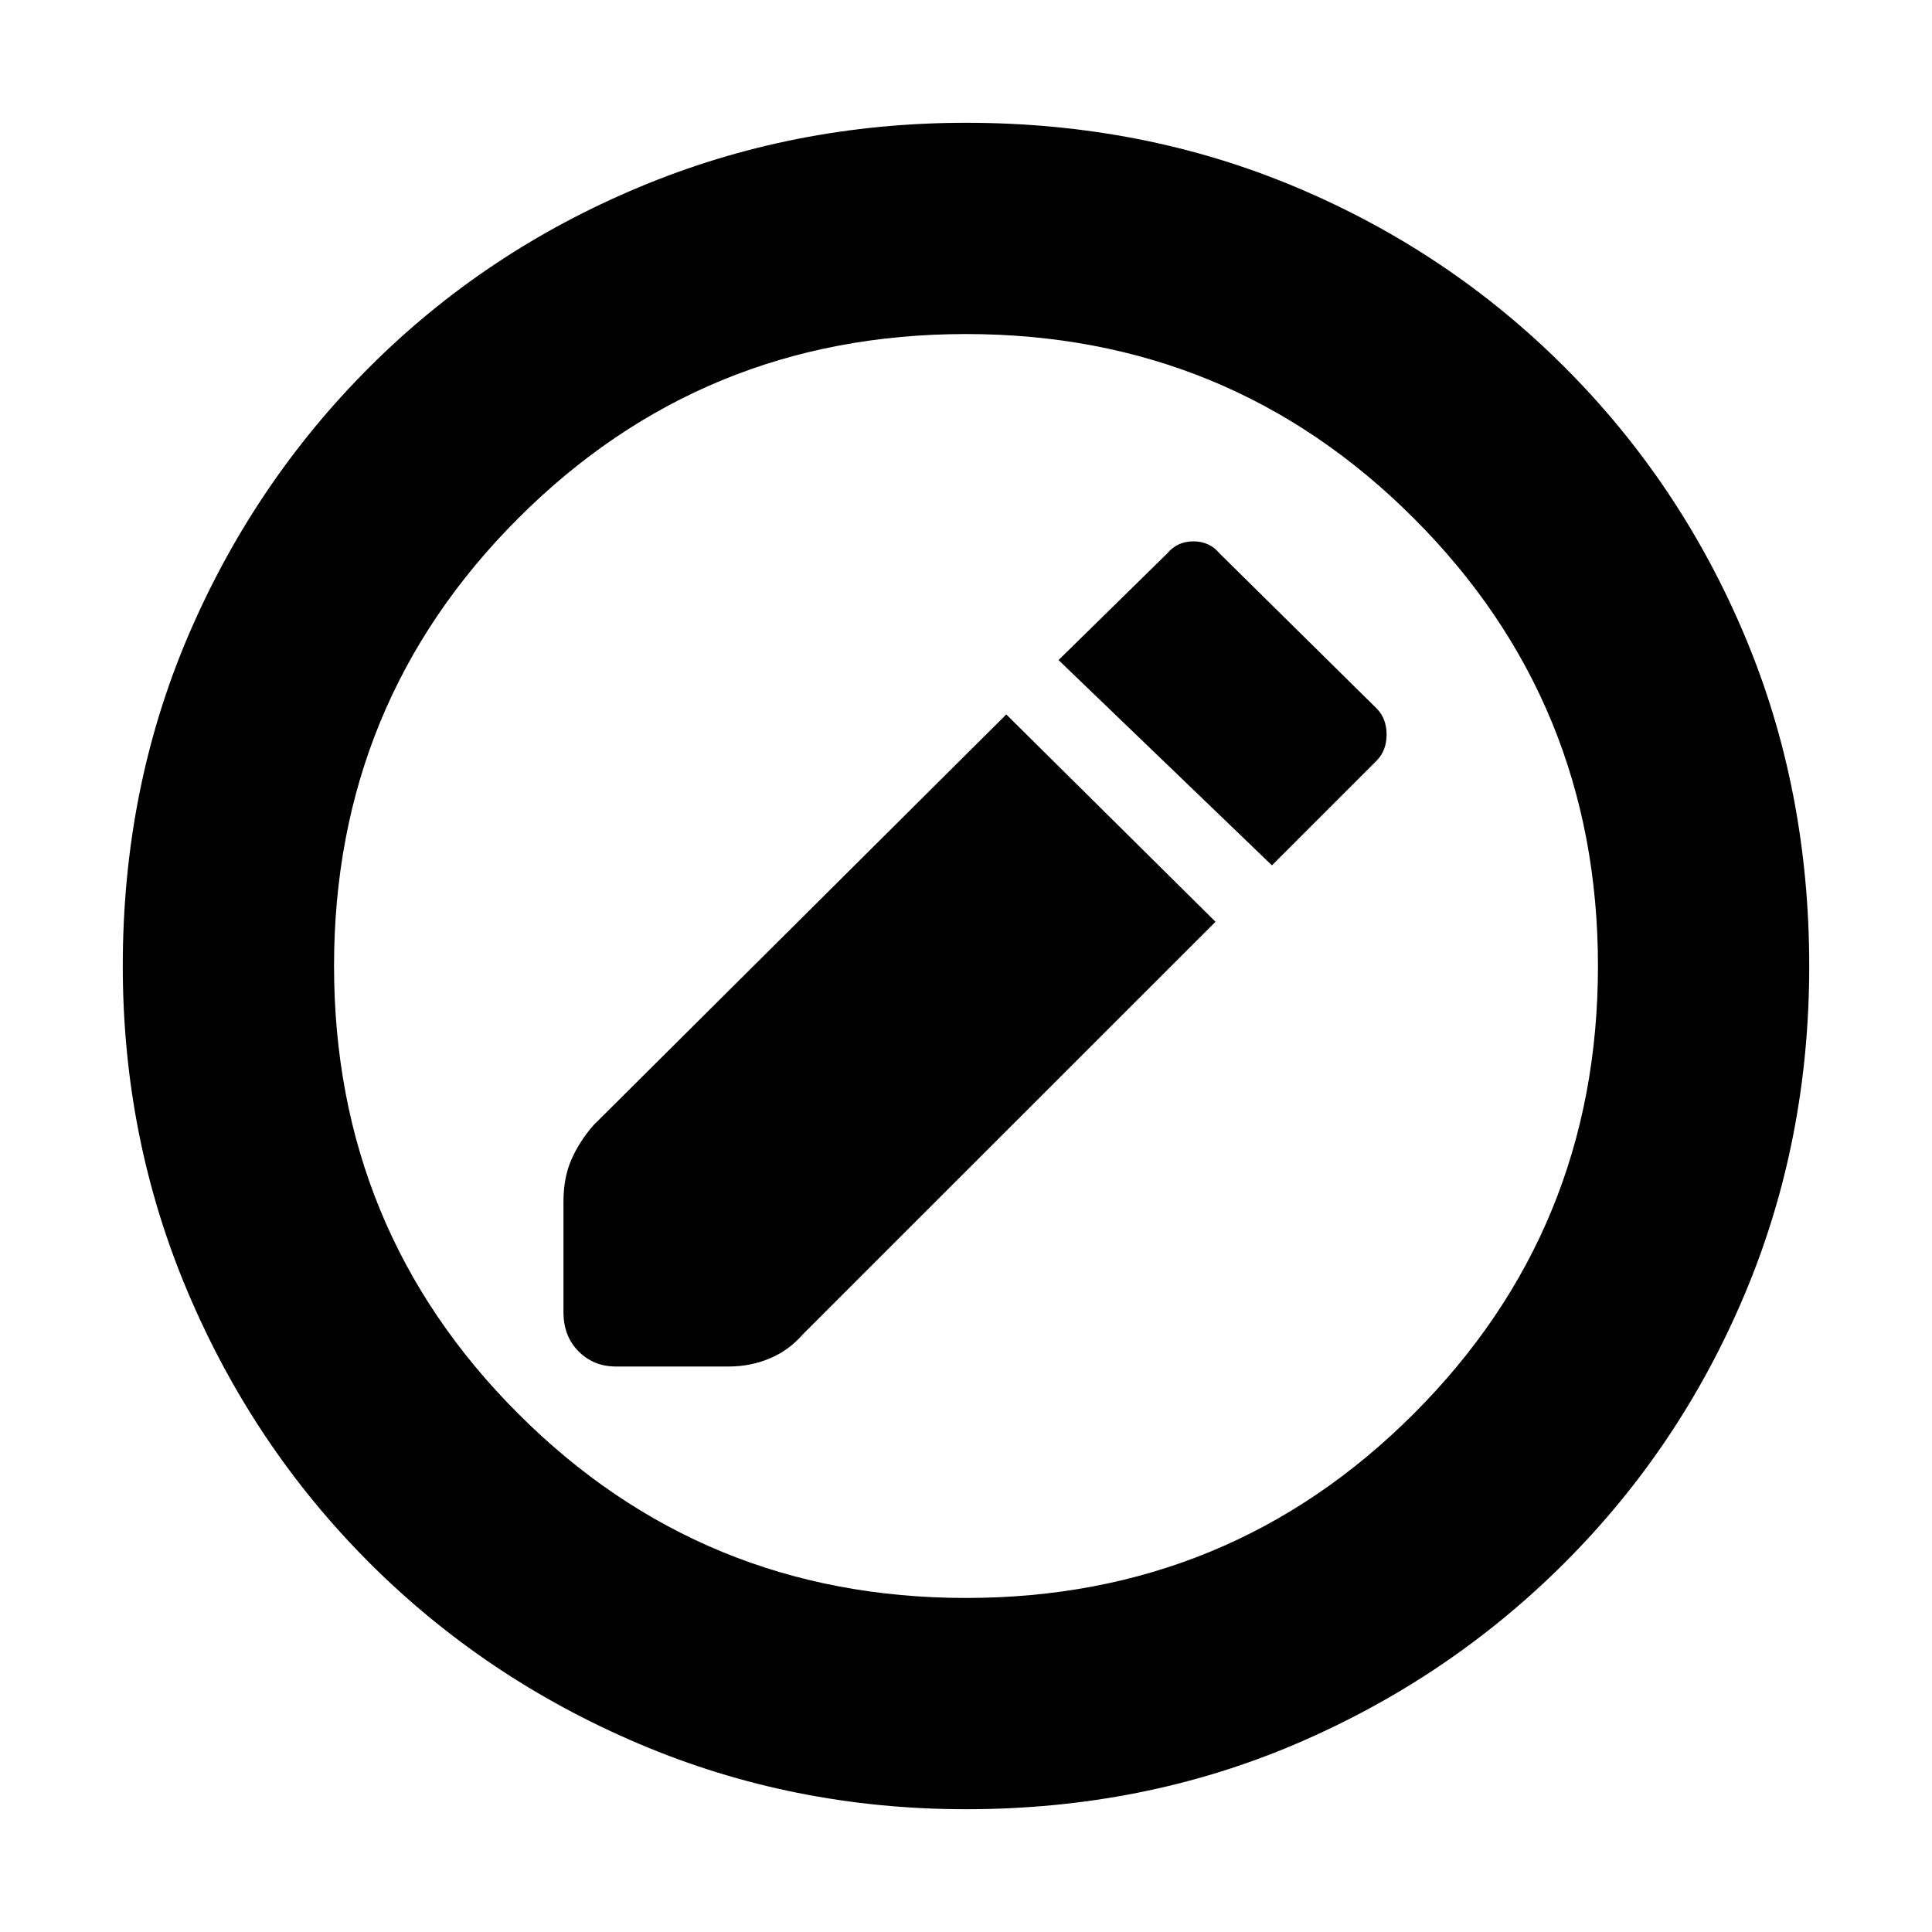 <svg xmlns="http://www.w3.org/2000/svg" height="20" width="20"><path d="m12.583 9.542-2.166-2.146-4.271 4.25Q6 11.812 5.917 12q-.084.188-.084.438v1.145q0 .25.157.407.156.156.385.156h1.167q.229 0 .427-.084.198-.083.343-.25Zm.584-.584 1.083-1.083q.104-.104.104-.271 0-.166-.104-.271l-1.625-1.604q-.104-.125-.271-.125-.166 0-.271.125l-1.125 1.104ZM10 18.729q-1.792 0-3.385-.677-1.594-.677-2.792-1.875-1.198-1.198-1.875-2.792-.677-1.593-.677-3.385 0-1.833.677-3.417Q2.625 5 3.823 3.802q1.198-1.198 2.792-1.864Q8.208 1.271 10 1.271q1.833 0 3.417.667 1.583.666 2.781 1.864Q17.396 5 18.062 6.583q.667 1.584.667 3.417 0 1.812-.667 3.396-.666 1.583-1.864 2.781-1.198 1.198-2.781 1.875-1.584.677-3.417.677Zm0-2.187q2.729 0 4.635-1.907 1.907-1.906 1.907-4.635t-1.907-4.635Q12.729 3.458 10 3.458T5.365 5.365Q3.458 7.271 3.458 10t1.907 4.635Q7.271 16.542 10 16.542ZM10 10Z"/></svg>